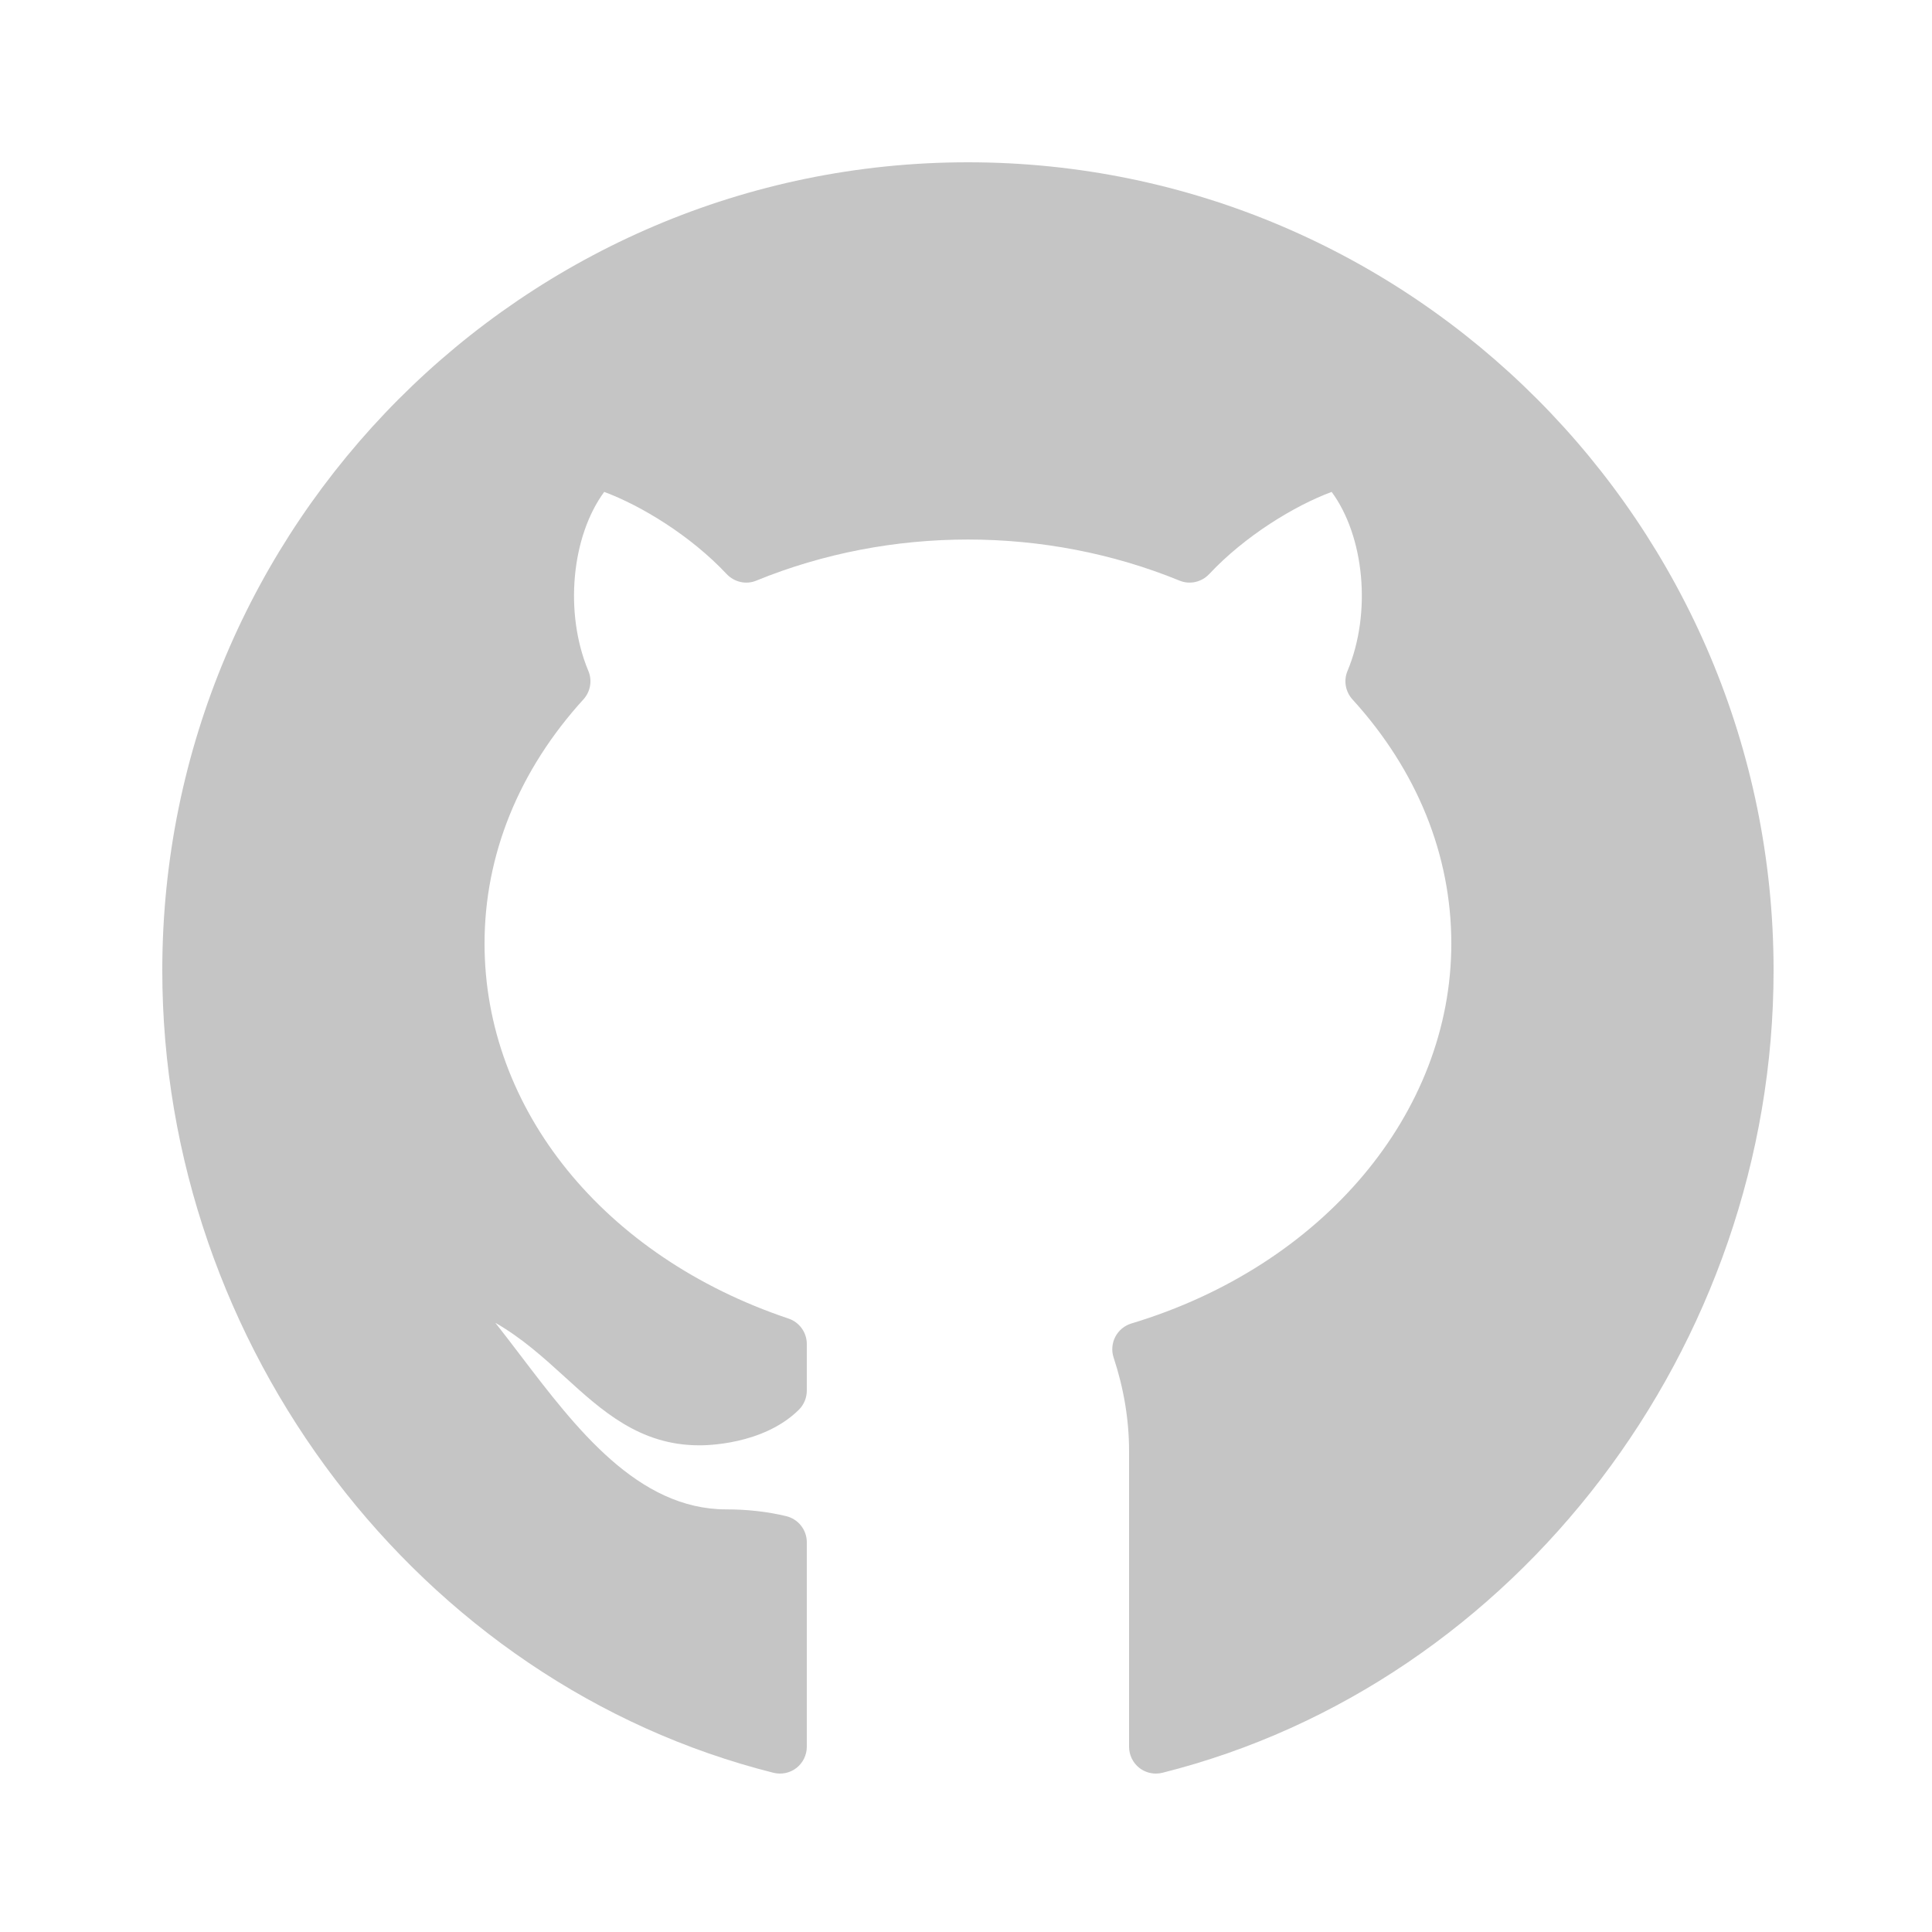 <?xml version="1.0" encoding="UTF-8"?>
<svg width="500px" height="500px" viewBox="0 0 500 500" version="1.1" xmlns="http://www.w3.org/2000/svg" xmlns:xlink="http://www.w3.org/1999/xlink">
    <!-- Generator: Sketch 49.3 (51167) - http://www.bohemiancoding.com/sketch -->
    <title>github</title>
    <desc>Created with Sketch.</desc>
    <defs></defs>
    <g id="github" stroke="none" stroke-width="1" fill="none" fill-rule="evenodd">
        <path d="M250.5,42 C135.533,42 42,135.825 42,251.153 C42,348.453 108.511,435.773 200.154,458.791 C202.253,459.306 204.435,458.861 206.131,457.541 C207.813,456.22 208.8,454.191 208.8,452.05 L208.8,399.133 C208.8,395.922 206.59,393.128 203.462,392.377 C198.611,391.21 193.399,390.626 187.95,390.626 C165.043,390.626 148.988,369.54 134.824,350.941 C132.572,347.981 130.362,345.089 128.194,342.337 C135.144,346.327 140.704,351.386 146.18,356.362 C155.716,365.05 165.571,374.043 180.903,374.043 C182.39,374.071 197.499,374.015 206.757,364.827 C208.063,363.521 208.8,361.742 208.8,359.893 L208.8,347.828 C208.8,344.839 206.896,342.198 204.06,341.239 C156.272,325.212 125.4,287.127 125.4,244.189 C125.4,221.254 134.254,199.39 150.99,181 C152.811,178.998 153.311,176.121 152.269,173.647 C145.958,158.538 147.932,138.772 156.369,127.304 C165.918,130.849 178.748,138.633 188.061,148.571 C190.035,150.656 193.107,151.379 195.762,150.253 C230.442,136.089 270.558,136.089 305.238,150.253 C307.893,151.365 310.965,150.67 312.939,148.571 C322.252,138.633 335.082,130.849 344.631,127.304 C353.068,138.772 355.042,158.538 348.731,173.647 C347.689,176.121 348.189,178.998 350.01,181 C366.746,199.39 375.6,221.254 375.6,244.189 C375.6,288.086 342.323,327.603 292.798,342.518 C291.005,343.06 289.503,344.297 288.642,345.965 C287.78,347.619 287.613,349.579 288.211,351.358 C290.852,359.365 292.2,367.482 292.2,375.489 L292.2,452.05 C292.2,454.191 293.187,456.22 294.869,457.541 C296.106,458.5 297.621,459 299.15,459 C299.72,459 300.29,458.93 300.846,458.791 C392.488,435.773 459,348.453 459,251.153 C459,135.825 365.467,42 250.5,42" id="Fill-141" fill="#C5C5C5"></path>
    </g>
</svg>